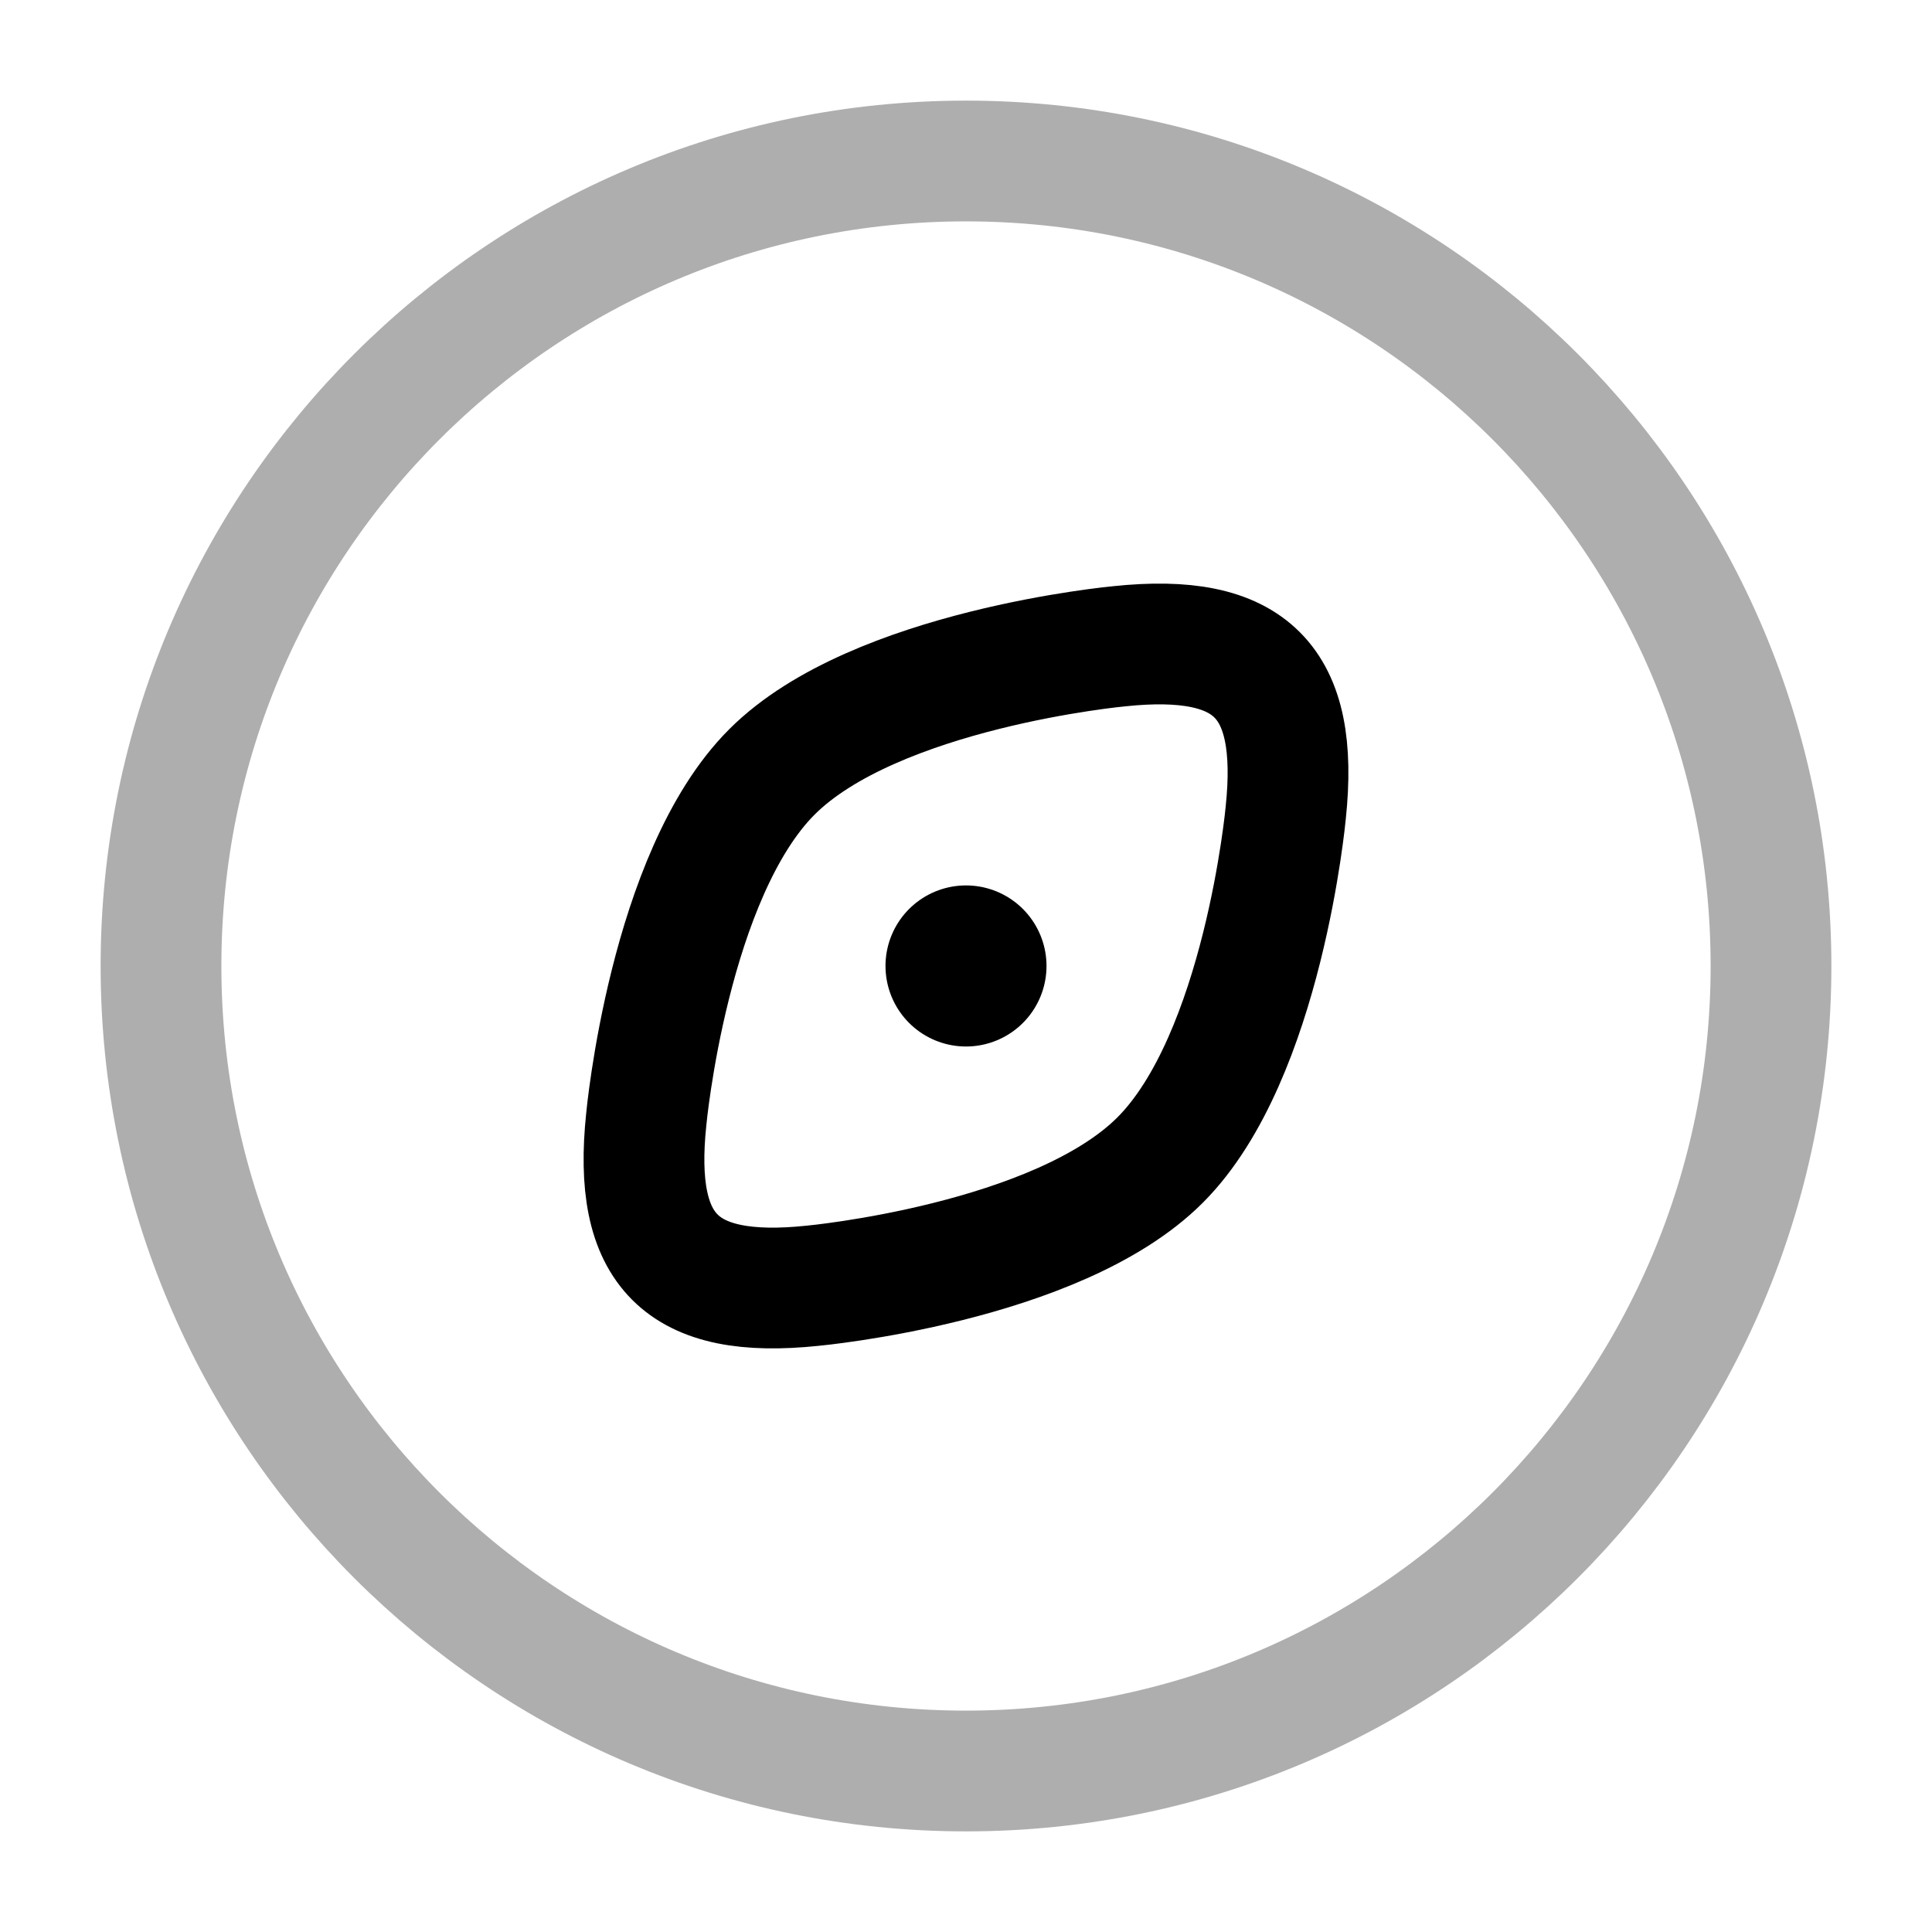<svg width="24" height="24" viewBox="0 0 24 24" fill="none" xmlns="http://www.w3.org/2000/svg">
<path opacity="0.32" d="M2 12C2 17.523 6.477 22 12 22C17.523 22 22 17.523 22 12C22 6.477 17.523 2 12 2C6.477 2 2 6.477 2 12Z" stroke="black" stroke-width="1.5" stroke-linecap="round"/>
<path d="M8.028 13.905C8.028 13.905 8.308 10.87 9.589 9.589C10.87 8.308 13.905 8.028 13.905 8.028C15.541 7.856 16.144 8.459 15.972 10.095C15.972 10.095 15.692 13.13 14.411 14.411C13.13 15.692 10.095 15.972 10.095 15.972C8.459 16.144 7.856 15.541 8.028 13.905Z" stroke="black" stroke-width="1.5" stroke-linecap="round"/>
<path d="M12 12L12 11.999" stroke="black" stroke-width="2" stroke-linecap="round" stroke-linejoin="round"/>
</svg>
